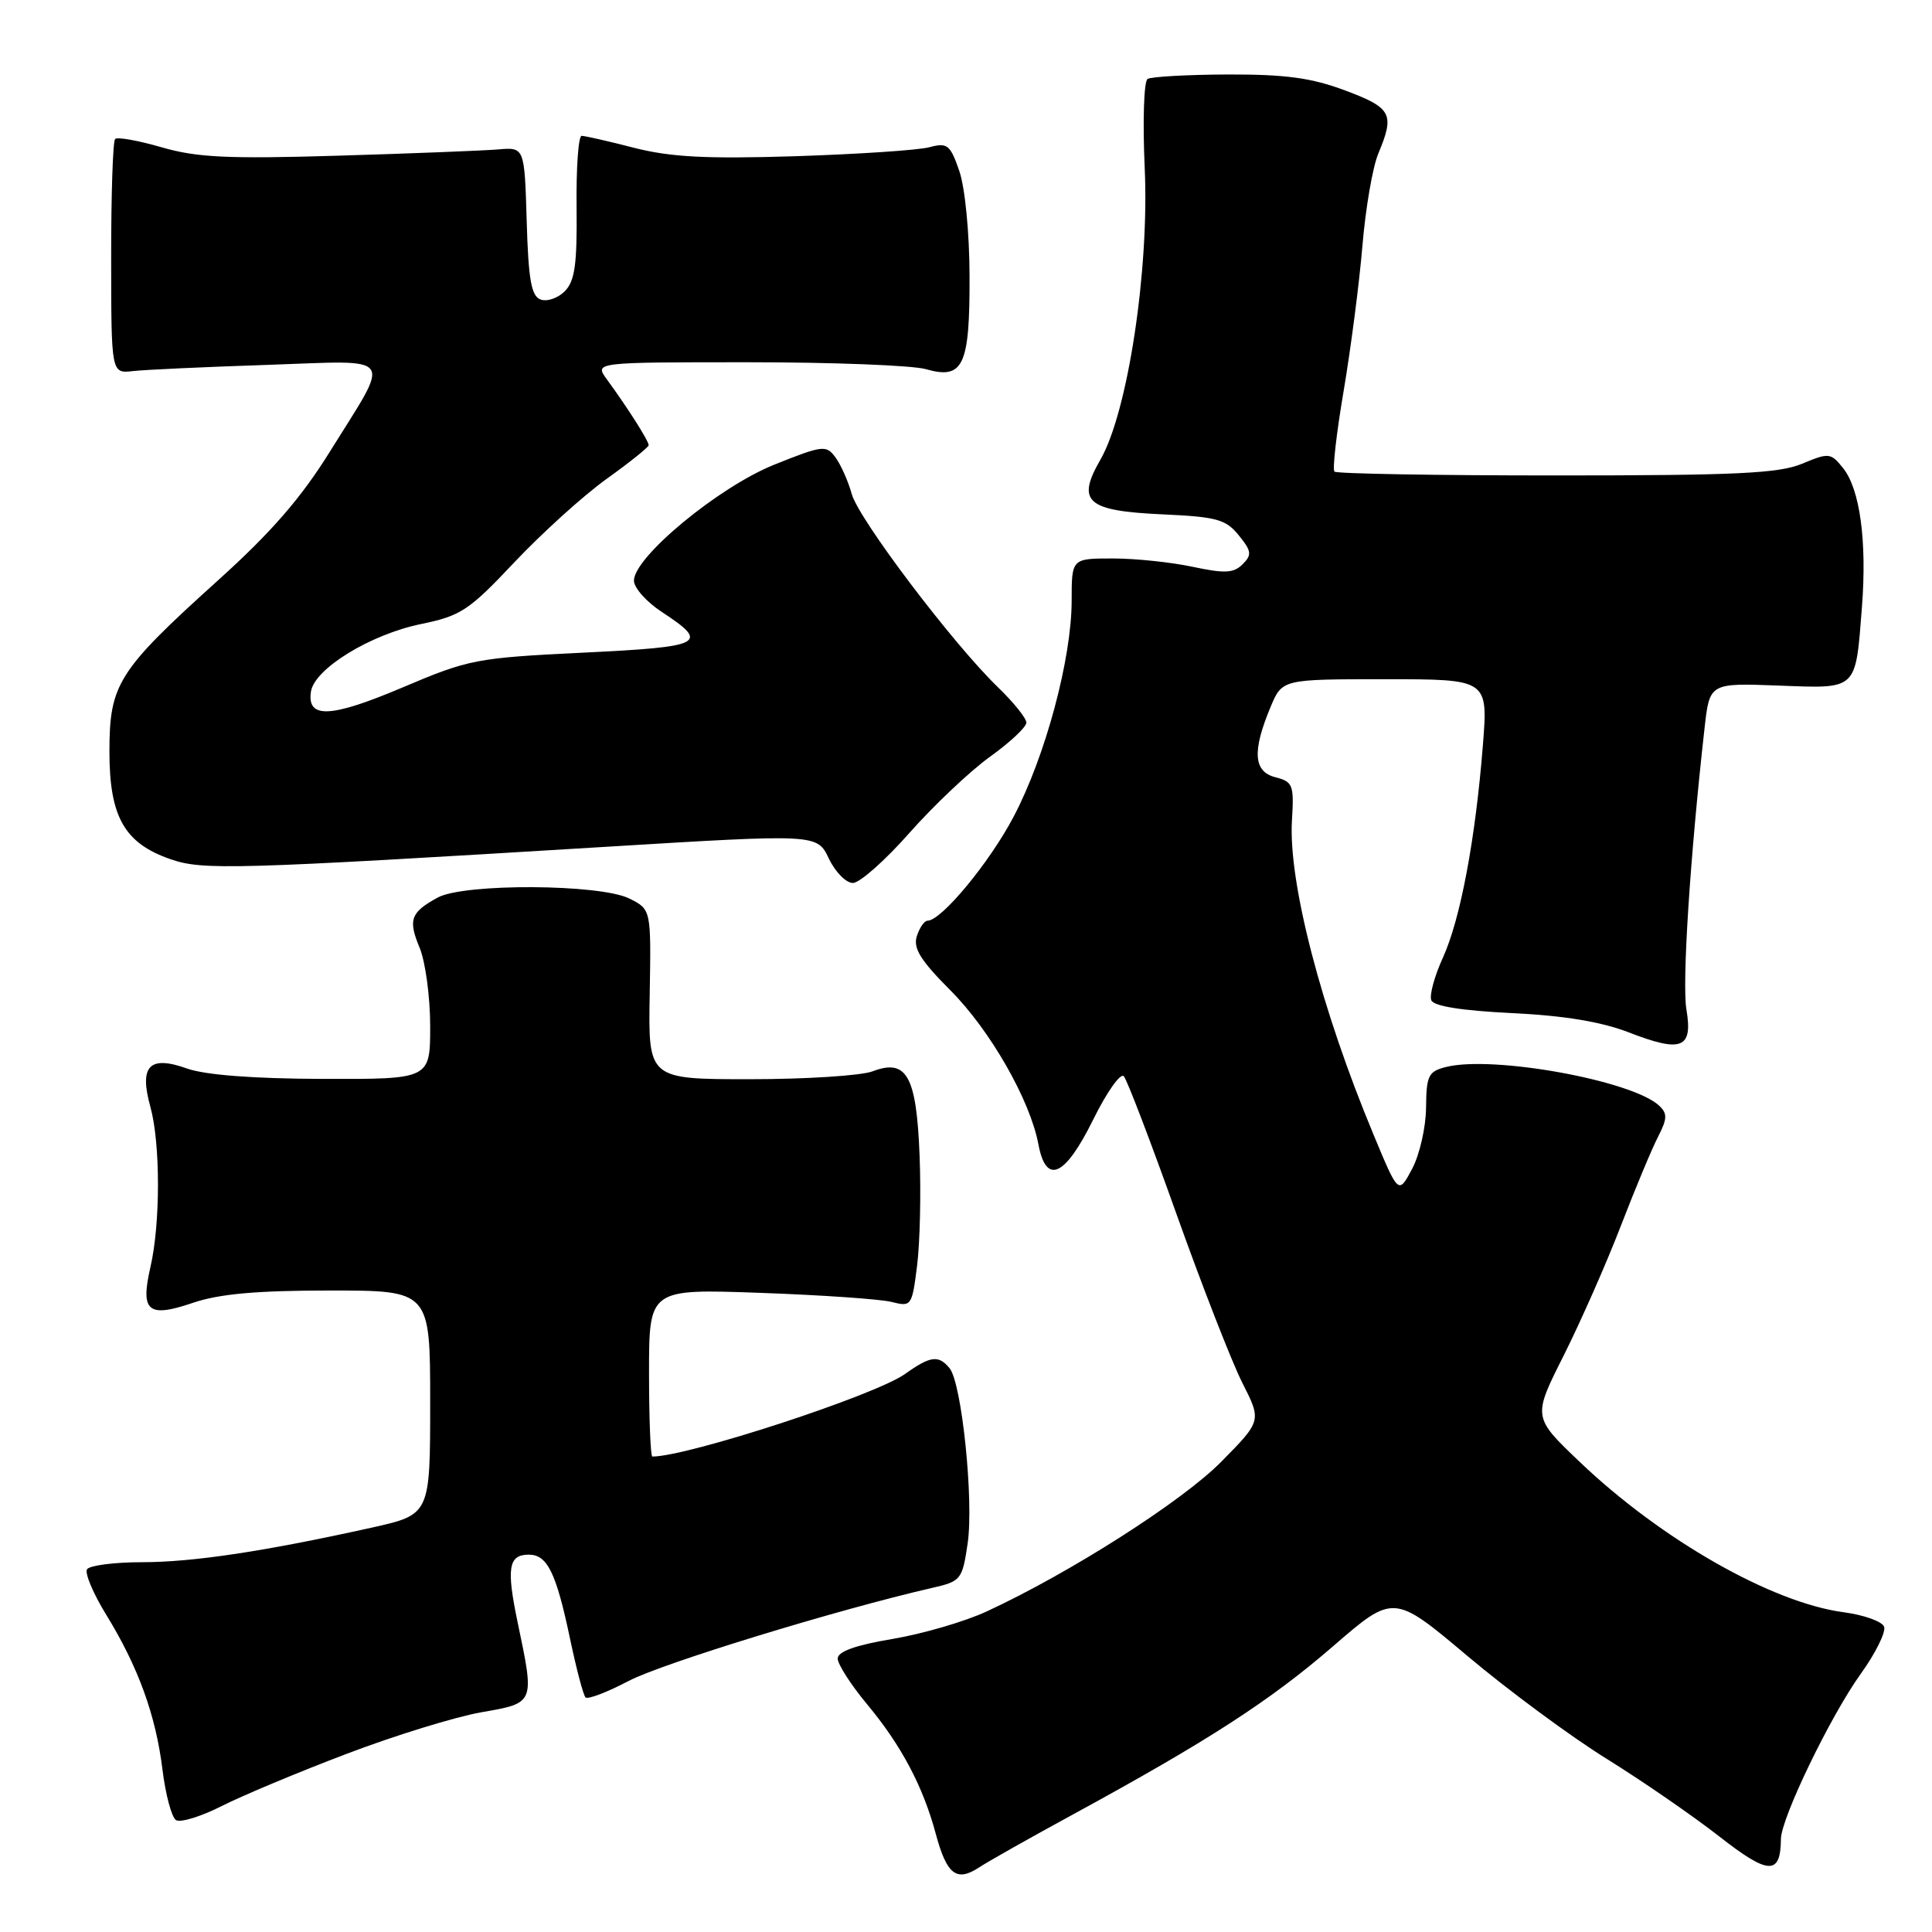 <?xml version="1.0" encoding="UTF-8" standalone="no"?>
<!DOCTYPE svg PUBLIC "-//W3C//DTD SVG 1.1//EN" "http://www.w3.org/Graphics/SVG/1.1/DTD/svg11.dtd" >
<svg xmlns="http://www.w3.org/2000/svg" xmlns:xlink="http://www.w3.org/1999/xlink" version="1.1" viewBox="0 0 256 256">
 <g >
 <path fill="currentColor"
d=" M 142.22 240.40 C 160.04 230.69 168.29 225.36 176.60 218.17 C 184.66 211.19 184.66 211.19 194.46 219.44 C 199.84 223.97 208.13 230.10 212.87 233.04 C 217.62 235.99 224.35 240.63 227.84 243.36 C 234.35 248.45 235.94 248.51 235.98 243.68 C 236.01 240.91 242.54 227.38 246.56 221.79 C 248.53 219.05 249.92 216.24 249.65 215.54 C 249.39 214.85 246.98 213.99 244.29 213.63 C 234.78 212.37 220.11 204.01 209.30 193.69 C 203.09 187.77 203.09 187.77 207.18 179.65 C 209.42 175.18 212.83 167.47 214.74 162.51 C 216.65 157.56 218.88 152.21 219.70 150.63 C 220.93 148.23 220.96 147.55 219.84 146.50 C 216.26 143.17 197.82 139.82 191.61 141.38 C 189.26 141.97 189.00 142.52 188.96 146.77 C 188.94 149.37 188.10 153.03 187.11 154.89 C 185.30 158.28 185.30 158.28 182.02 150.39 C 175.07 133.74 170.69 116.85 171.19 108.69 C 171.48 104.01 171.31 103.58 169.00 102.99 C 166.09 102.25 165.90 99.56 168.36 93.67 C 169.90 90.00 169.90 90.00 183.54 90.00 C 197.18 90.00 197.18 90.00 196.49 98.75 C 195.50 111.23 193.51 121.81 191.19 126.90 C 190.08 129.33 189.39 131.86 189.65 132.53 C 189.95 133.32 193.62 133.91 200.31 134.24 C 207.25 134.57 212.20 135.39 215.83 136.80 C 222.84 139.52 224.33 138.93 223.46 133.77 C 222.87 130.25 223.93 113.70 225.86 96.50 C 226.53 90.50 226.53 90.50 235.62 90.84 C 246.21 91.24 245.85 91.59 246.72 80.39 C 247.39 71.67 246.45 64.77 244.19 61.99 C 242.58 59.99 242.32 59.97 238.78 61.45 C 235.71 62.73 230.03 63.00 206.20 63.00 C 190.32 63.00 177.10 62.77 176.82 62.49 C 176.54 62.20 177.09 57.37 178.05 51.74 C 179.00 46.11 180.12 37.47 180.53 32.55 C 180.94 27.63 181.88 22.13 182.64 20.33 C 184.83 15.09 184.41 14.30 178.25 11.99 C 173.77 10.31 170.34 9.85 162.73 9.87 C 157.36 9.89 152.56 10.16 152.06 10.46 C 151.57 10.77 151.40 16.06 151.68 22.26 C 152.30 35.75 149.44 54.60 145.81 60.91 C 142.59 66.50 143.97 67.70 154.13 68.16 C 161.21 68.48 162.44 68.82 164.14 70.93 C 165.84 73.02 165.91 73.52 164.65 74.77 C 163.47 75.95 162.29 76.01 158.06 75.11 C 155.22 74.50 150.45 74.00 147.45 74.00 C 142.00 74.00 142.00 74.00 142.00 79.58 C 142.00 87.25 138.54 100.16 134.34 108.16 C 131.14 114.27 124.74 122.00 122.90 122.00 C 122.48 122.00 121.84 122.93 121.48 124.06 C 120.98 125.65 121.98 127.26 125.90 131.19 C 131.17 136.45 136.49 145.75 137.59 151.61 C 138.61 157.06 141.10 155.95 144.85 148.36 C 146.65 144.71 148.48 142.12 148.91 142.61 C 149.35 143.10 152.48 151.30 155.88 160.84 C 159.28 170.38 163.21 180.45 164.61 183.22 C 167.17 188.27 167.17 188.27 161.83 193.68 C 156.68 198.91 141.83 208.39 130.75 213.52 C 127.87 214.86 122.25 216.50 118.26 217.17 C 113.36 217.99 111.00 218.84 111.00 219.77 C 111.00 220.52 112.75 223.25 114.89 225.82 C 119.43 231.27 122.31 236.71 124.00 243.01 C 125.45 248.39 126.74 249.40 129.71 247.46 C 130.93 246.65 136.56 243.48 142.22 240.40 Z  M 45.91 232.40 C 52.28 229.97 60.31 227.50 63.75 226.89 C 70.91 225.64 70.85 225.77 68.60 215.02 C 67.08 207.76 67.37 206.00 70.07 206.00 C 72.52 206.00 73.69 208.37 75.53 217.13 C 76.37 221.12 77.29 224.63 77.59 224.92 C 77.88 225.21 80.46 224.23 83.31 222.73 C 87.78 220.39 111.00 213.27 123.49 210.41 C 127.34 209.53 127.51 209.33 128.22 204.50 C 129.05 198.83 127.44 183.24 125.82 181.29 C 124.36 179.52 123.28 179.66 119.92 182.06 C 115.93 184.90 91.14 193.00 86.44 193.00 C 86.20 193.00 86.00 188.00 86.00 181.89 C 86.00 170.78 86.00 170.78 100.75 171.31 C 108.86 171.60 116.70 172.14 118.17 172.52 C 120.76 173.18 120.85 173.05 121.52 167.70 C 121.90 164.67 122.05 158.12 121.85 153.13 C 121.44 142.55 120.15 140.23 115.61 141.96 C 114.10 142.53 106.80 143.00 99.38 143.00 C 85.89 143.00 85.89 143.00 86.09 131.75 C 86.28 120.50 86.28 120.50 83.39 119.06 C 79.50 117.12 61.48 117.03 58.00 118.93 C 54.40 120.90 54.05 121.87 55.61 125.60 C 56.37 127.44 57.00 132.10 57.00 135.97 C 57.00 143.00 57.00 143.00 42.75 142.96 C 33.52 142.93 27.18 142.44 24.77 141.58 C 19.78 139.80 18.42 141.24 19.93 146.68 C 21.26 151.49 21.27 162.13 19.93 167.91 C 18.58 173.81 19.60 174.66 25.60 172.62 C 29.05 171.45 34.02 171.00 43.68 171.00 C 57.00 171.00 57.00 171.00 57.00 185.85 C 57.00 200.69 57.00 200.69 49.25 202.42 C 35.10 205.56 25.58 207.00 18.81 207.00 C 15.13 207.00 11.86 207.43 11.53 207.94 C 11.21 208.46 12.36 211.18 14.09 213.99 C 18.31 220.86 20.65 227.29 21.53 234.50 C 21.94 237.80 22.74 240.80 23.32 241.17 C 23.90 241.54 26.61 240.71 29.34 239.33 C 32.08 237.94 39.53 234.82 45.91 232.40 Z  M 120.50 110.37 C 123.73 106.72 128.53 102.18 131.18 100.27 C 133.83 98.37 136.00 96.34 136.00 95.75 C 136.00 95.17 134.31 93.07 132.25 91.08 C 126.32 85.37 113.79 68.81 112.86 65.46 C 112.40 63.78 111.43 61.61 110.72 60.63 C 109.48 58.94 109.06 58.98 102.60 61.57 C 95.25 64.51 84.00 73.81 84.00 76.94 C 84.00 77.89 85.66 79.75 87.68 81.08 C 94.08 85.28 93.29 85.70 77.29 86.48 C 63.11 87.17 62.12 87.36 53.32 91.10 C 43.80 95.13 40.67 95.27 41.20 91.66 C 41.63 88.63 49.06 84.07 55.78 82.69 C 61.07 81.60 62.14 80.90 68.19 74.47 C 71.84 70.61 77.31 65.66 80.36 63.47 C 83.41 61.29 85.92 59.27 85.95 59.00 C 85.99 58.48 83.23 54.12 80.40 50.25 C 78.76 48.00 78.76 48.00 99.13 48.00 C 110.34 48.00 120.95 48.41 122.70 48.92 C 127.64 50.33 128.51 48.48 128.47 36.59 C 128.46 30.86 127.87 24.84 127.11 22.65 C 125.91 19.17 125.53 18.87 123.14 19.51 C 121.69 19.90 113.69 20.43 105.37 20.70 C 93.57 21.07 88.86 20.82 84.04 19.59 C 80.63 18.71 77.49 18.00 77.07 18.00 C 76.64 18.00 76.34 22.26 76.40 27.46 C 76.48 35.06 76.17 37.25 74.83 38.60 C 73.91 39.52 72.46 40.01 71.61 39.68 C 70.40 39.22 70.01 37.01 69.79 29.30 C 69.50 19.50 69.50 19.50 66.00 19.80 C 64.08 19.96 54.53 20.34 44.78 20.63 C 30.18 21.07 26.08 20.87 21.43 19.52 C 18.32 18.62 15.54 18.12 15.25 18.42 C 14.96 18.71 14.72 25.83 14.73 34.23 C 14.74 49.50 14.74 49.50 17.62 49.17 C 19.20 48.99 27.20 48.62 35.39 48.35 C 52.69 47.77 51.90 46.67 43.70 59.86 C 39.90 65.98 35.93 70.55 28.93 76.86 C 15.61 88.88 14.50 90.63 14.50 99.60 C 14.50 108.23 16.49 111.74 22.60 113.85 C 26.87 115.33 30.84 115.22 80.39 112.20 C 108.27 110.50 108.27 110.50 109.82 113.75 C 110.67 115.54 112.11 117.00 113.01 117.00 C 113.91 117.00 117.28 114.02 120.50 110.37 Z "/>
</g>
</svg>